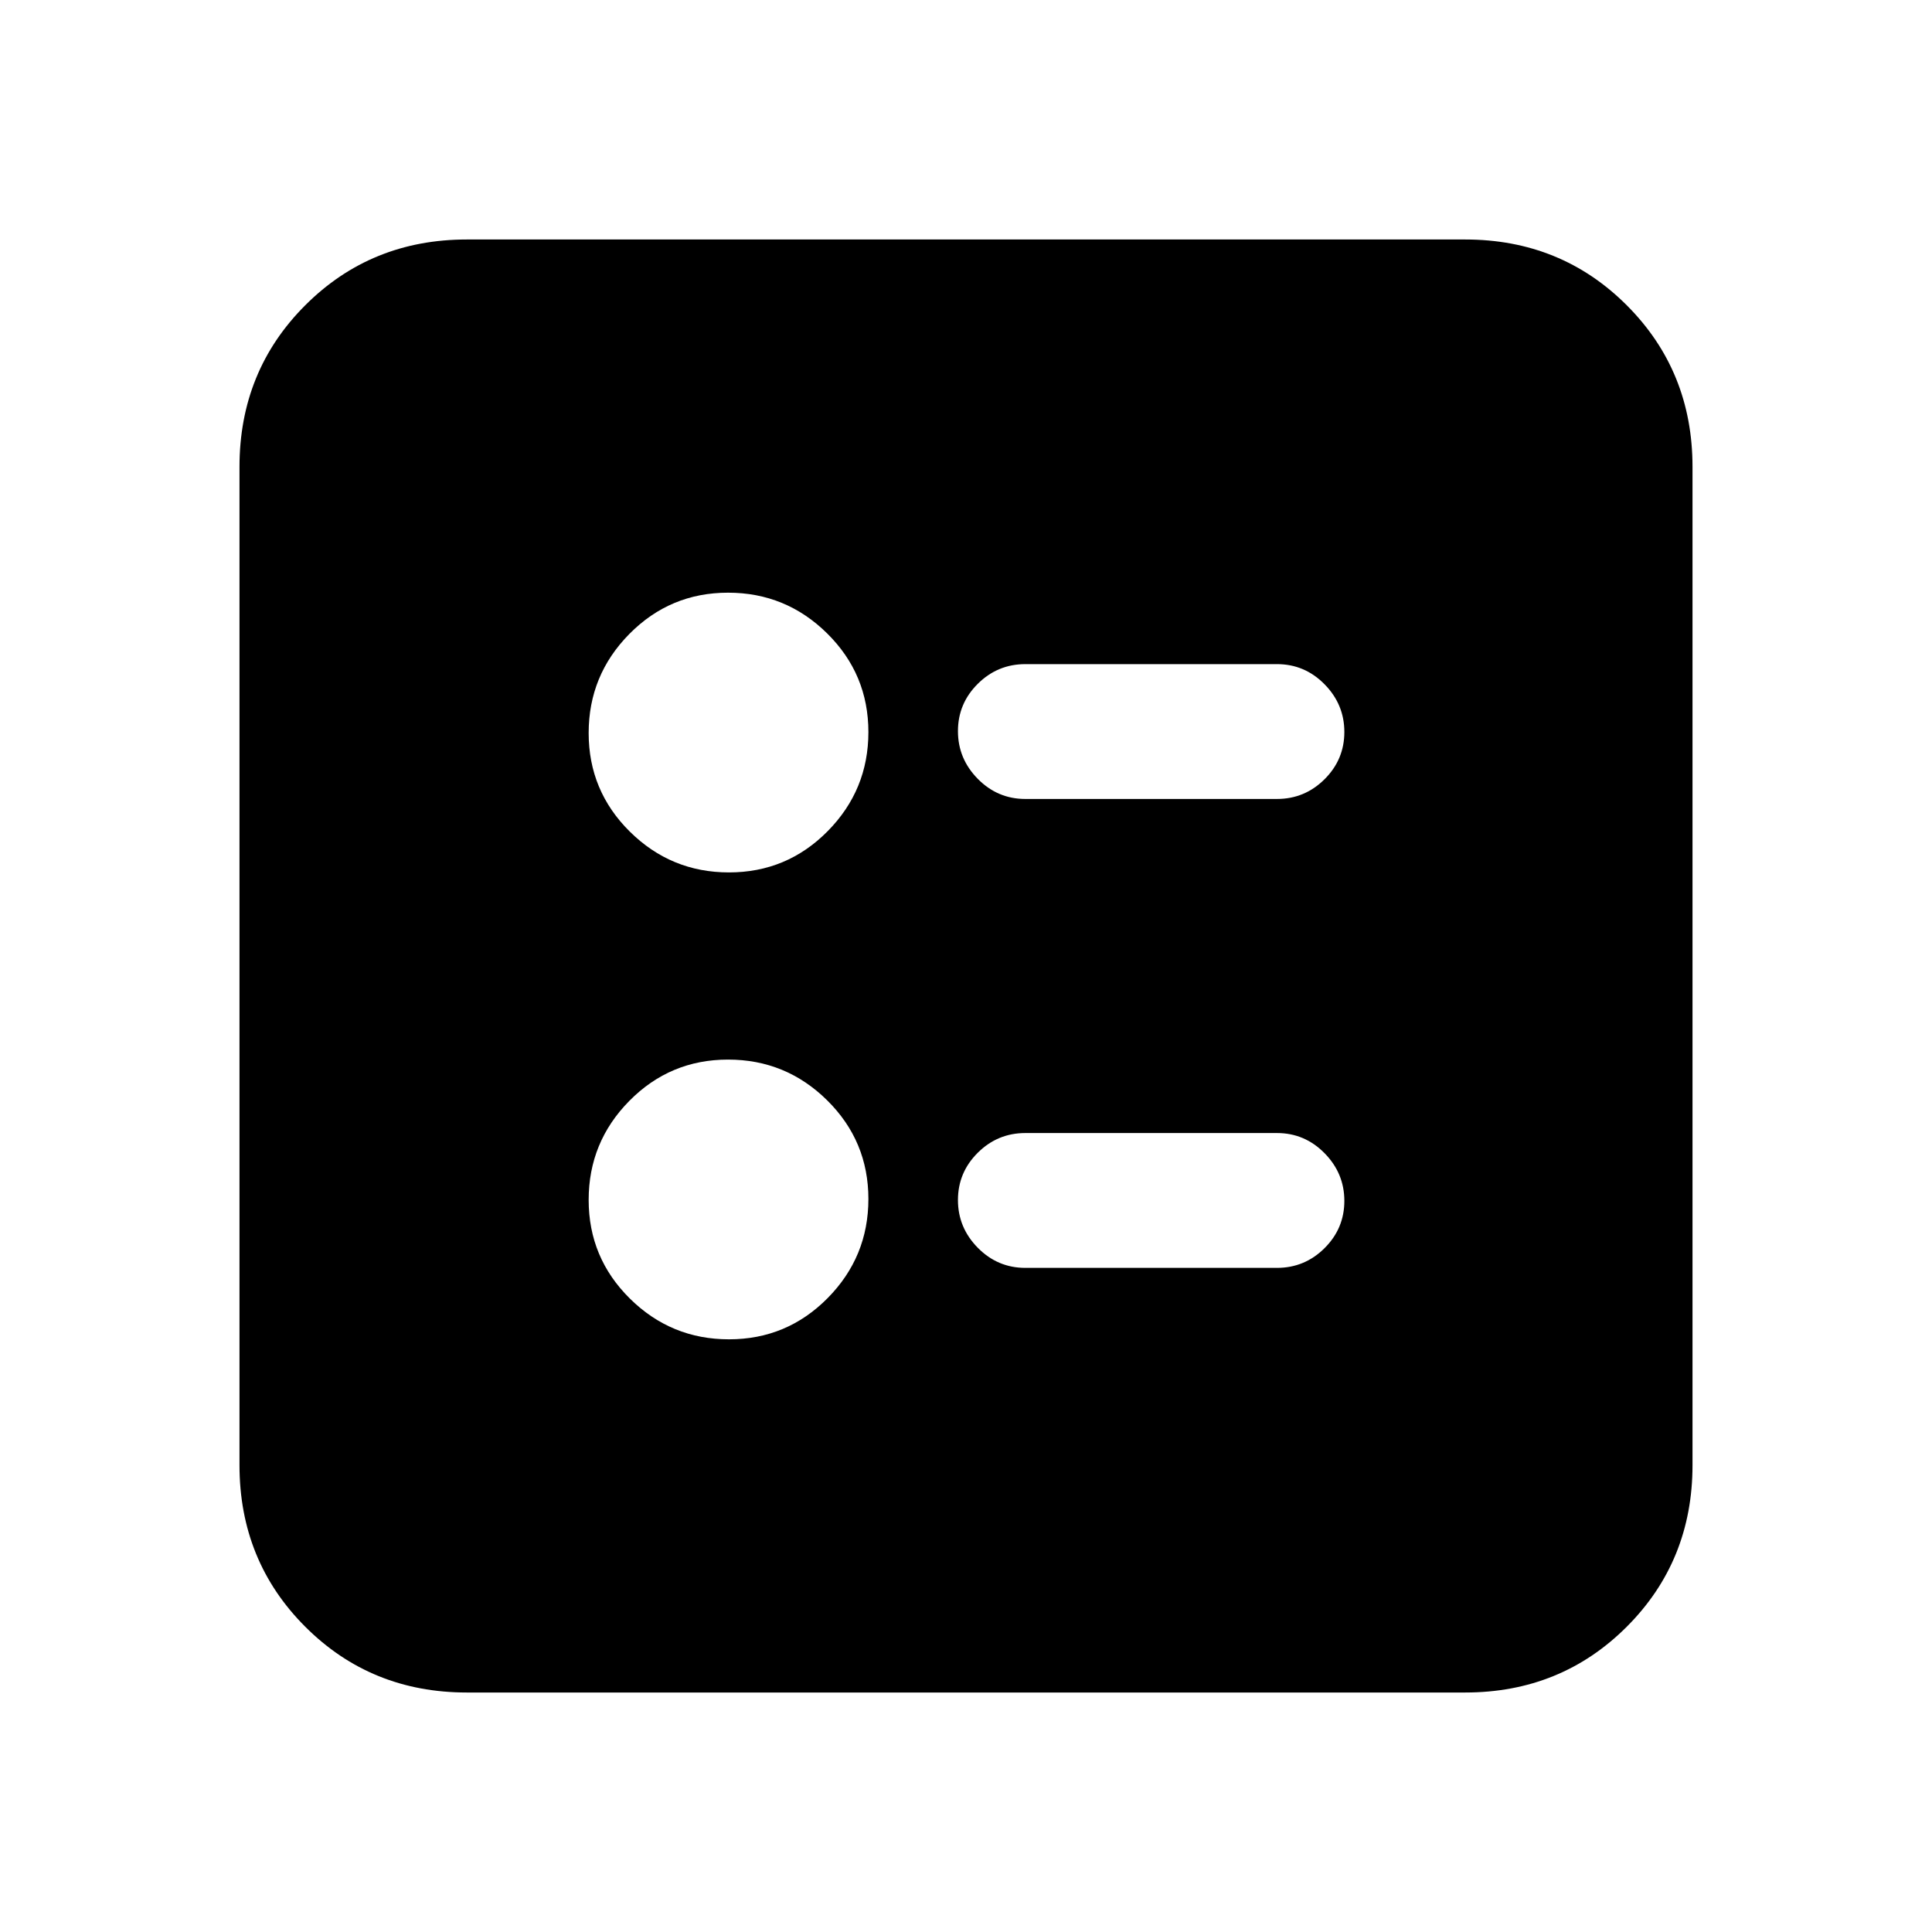 <svg xmlns="http://www.w3.org/2000/svg" height="20" viewBox="0 -960 960 960" width="20"><path d="M634.5-563q13.8 0 23.65-9.79 9.85-9.79 9.85-23.5T658.15-620q-9.85-10-23.65-10h-125q-13.8 0-23.65 9.79-9.85 9.79-9.85 23.5t9.85 23.71q9.85 10 23.65 10h125Zm0 233q13.8 0 23.65-9.79 9.85-9.79 9.85-23.5T658.15-387q-9.85-10-23.65-10h-125q-13.8 0-23.65 9.79-9.85 9.79-9.85 23.5t9.85 23.71q9.85 10 23.65 10h125ZM362.23-526.5q28.77 0 49.02-20.48 20.25-20.49 20.25-49.25 0-28.77-20.48-49.02-20.49-20.25-49.25-20.25-28.77 0-49.02 20.48-20.25 20.49-20.25 49.25 0 28.77 20.48 49.02 20.49 20.25 49.25 20.25Zm0 232q28.77 0 49.02-20.48 20.25-20.49 20.25-49.25 0-28.77-20.48-49.02-20.49-20.25-49.25-20.25-28.77 0-49.02 20.48-20.25 20.49-20.25 49.25 0 28.77 20.48 49.02 20.49 20.25 49.25 20.25ZM232-119q-47.64 0-80.32-32.68Q119-184.36 119-232v-496q0-47.64 32.68-80.32Q184.36-841 232-841h496q47.64 0 80.32 32.68Q841-775.64 841-728v496q0 47.64-32.68 80.32Q775.64-119 728-119H232Z"/></svg>